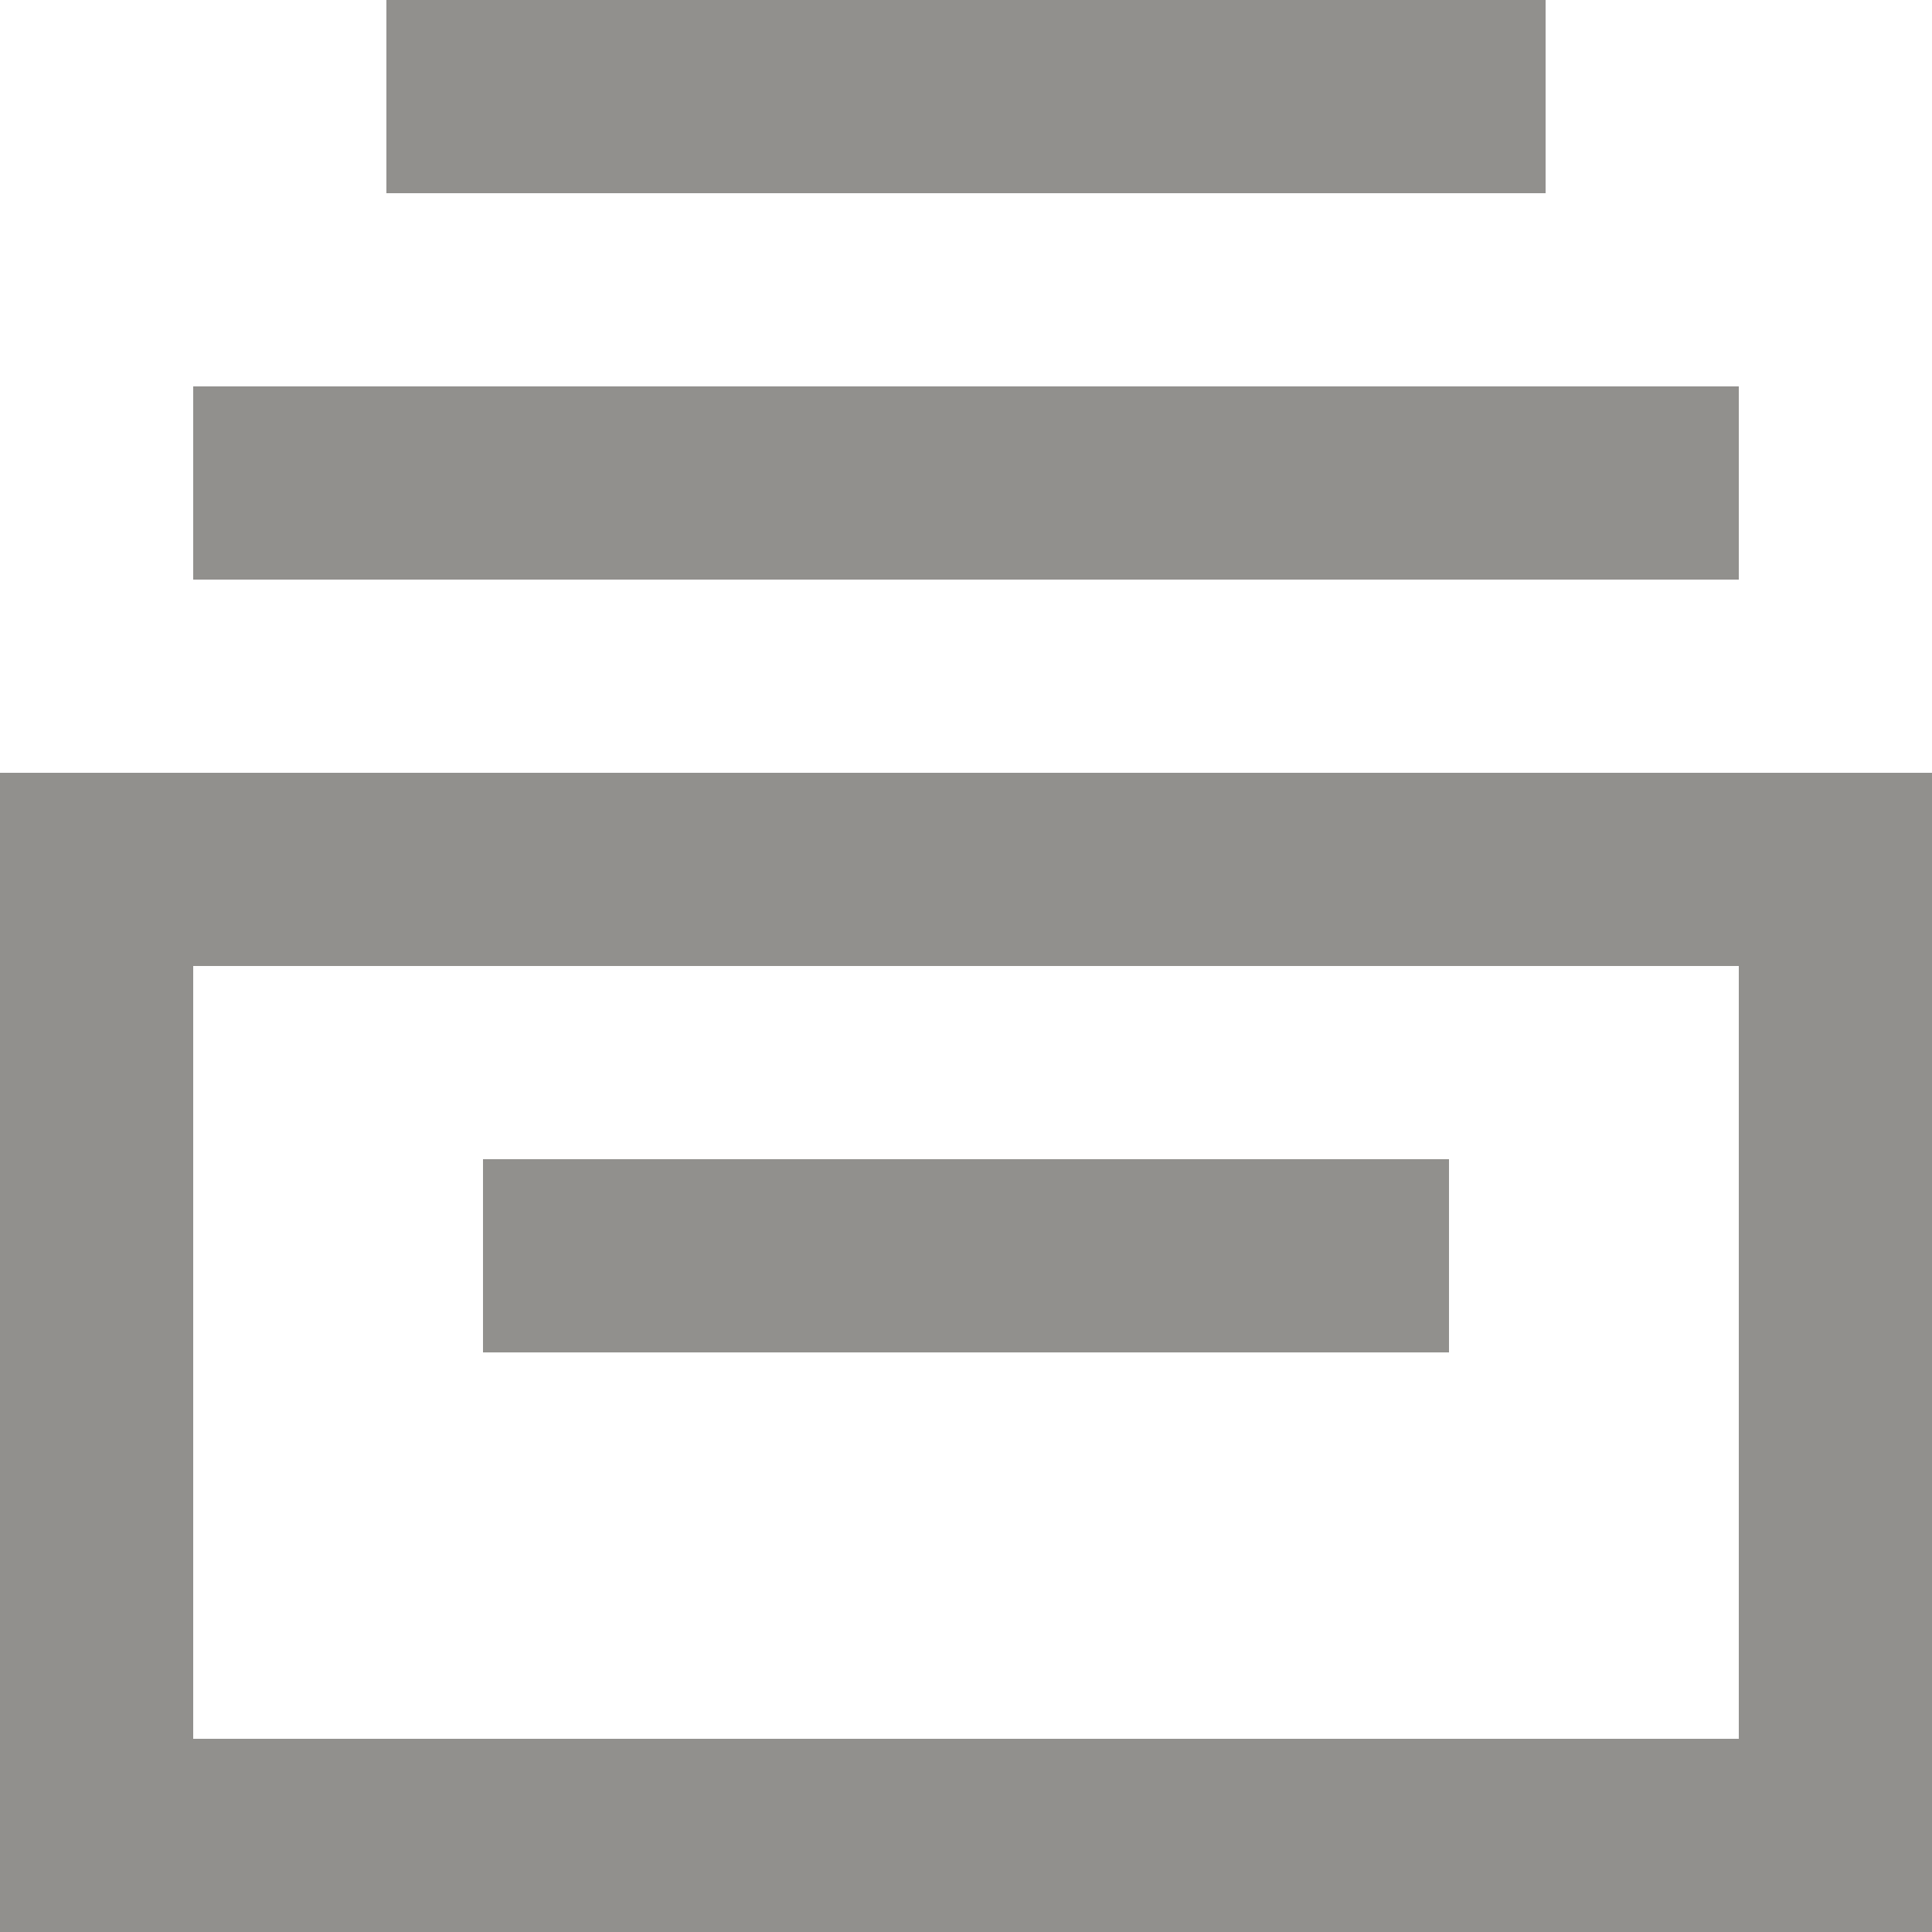 <!-- Generated by IcoMoon.io -->
<svg version="1.1" xmlns="http://www.w3.org/2000/svg" width="32" height="32" viewBox="0 0 32 32">
<title>as-database_system-</title>
<path fill="#91908d" d="M3.2 28.8v-12.8h25.6v12.8h-25.6zM0 32h32v-19.2h-32v19.2zM8 22.4v-3.2h16v3.2h-16zM3.2 9.6v-3.2h25.6v3.2h-25.6zM6.4 3.2v-3.2h19.2v3.2h-19.2z"></path>
</svg>
